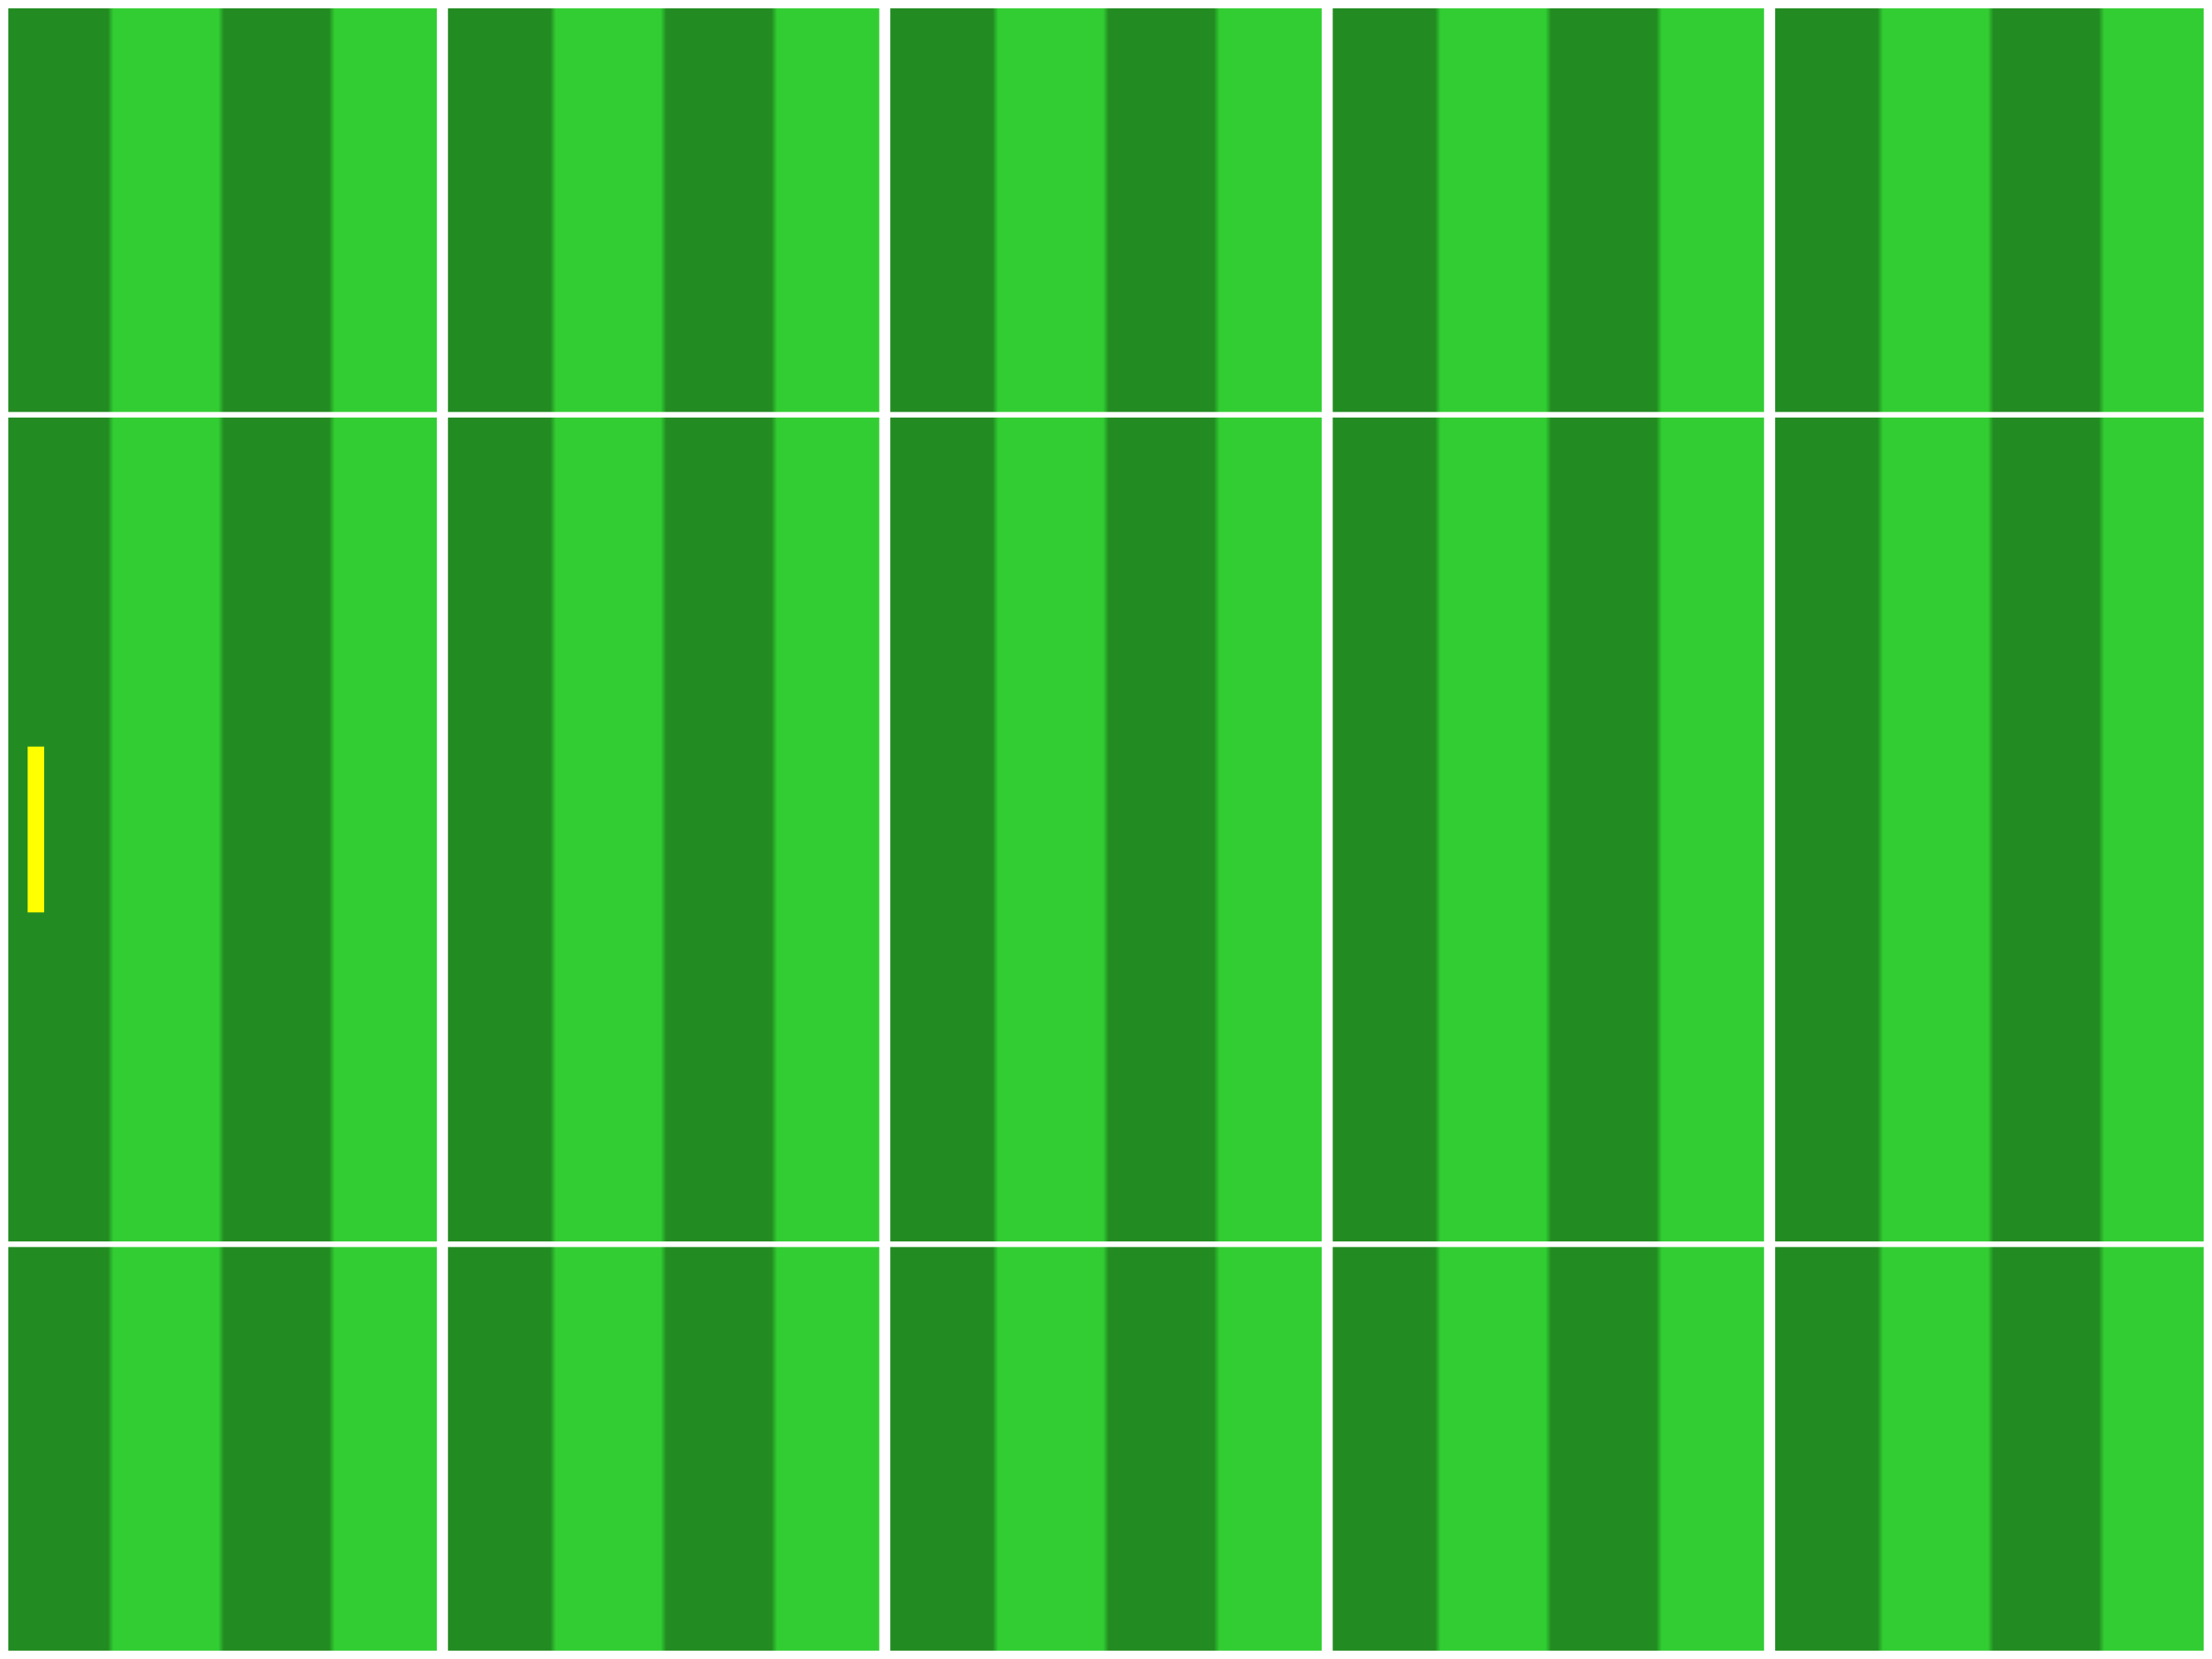 <svg viewBox="0 0 400 300" xmlns="http://www.w3.org/2000/svg">
  <!-- Field background with yard stripes -->
  <defs>
    <pattern id="yard-stripes" x="0" y="0" width="40" height="300" patternUnits="userSpaceOnUse">
      <rect x="0" y="0" width="20" height="300" fill="#228B22"/>
      <rect x="20" y="0" width="20" height="300" fill="#32CD32"/>
    </pattern>
  </defs>
  
  <rect width="400" height="300" fill="url(#yard-stripes)" stroke="white" stroke-width="3"/>
  
  <!-- Yard lines -->
  <line x1="80" y1="0" x2="80" y2="300" stroke="white" stroke-width="2"/>
  <line x1="160" y1="0" x2="160" y2="300" stroke="white" stroke-width="2"/>
  <line x1="240" y1="0" x2="240" y2="300" stroke="white" stroke-width="2"/>
  <line x1="320" y1="0" x2="320" y2="300" stroke="white" stroke-width="2"/>
  
  <!-- Hash marks -->
  <line x1="0" y1="75" x2="400" y2="75" stroke="white" stroke-width="1"/>
  <line x1="0" y1="225" x2="400" y2="225" stroke="white" stroke-width="1"/>
  
  <!-- Goal posts -->
  <rect x="5" y="135" width="3" height="30" fill="yellow"/>
</svg>
